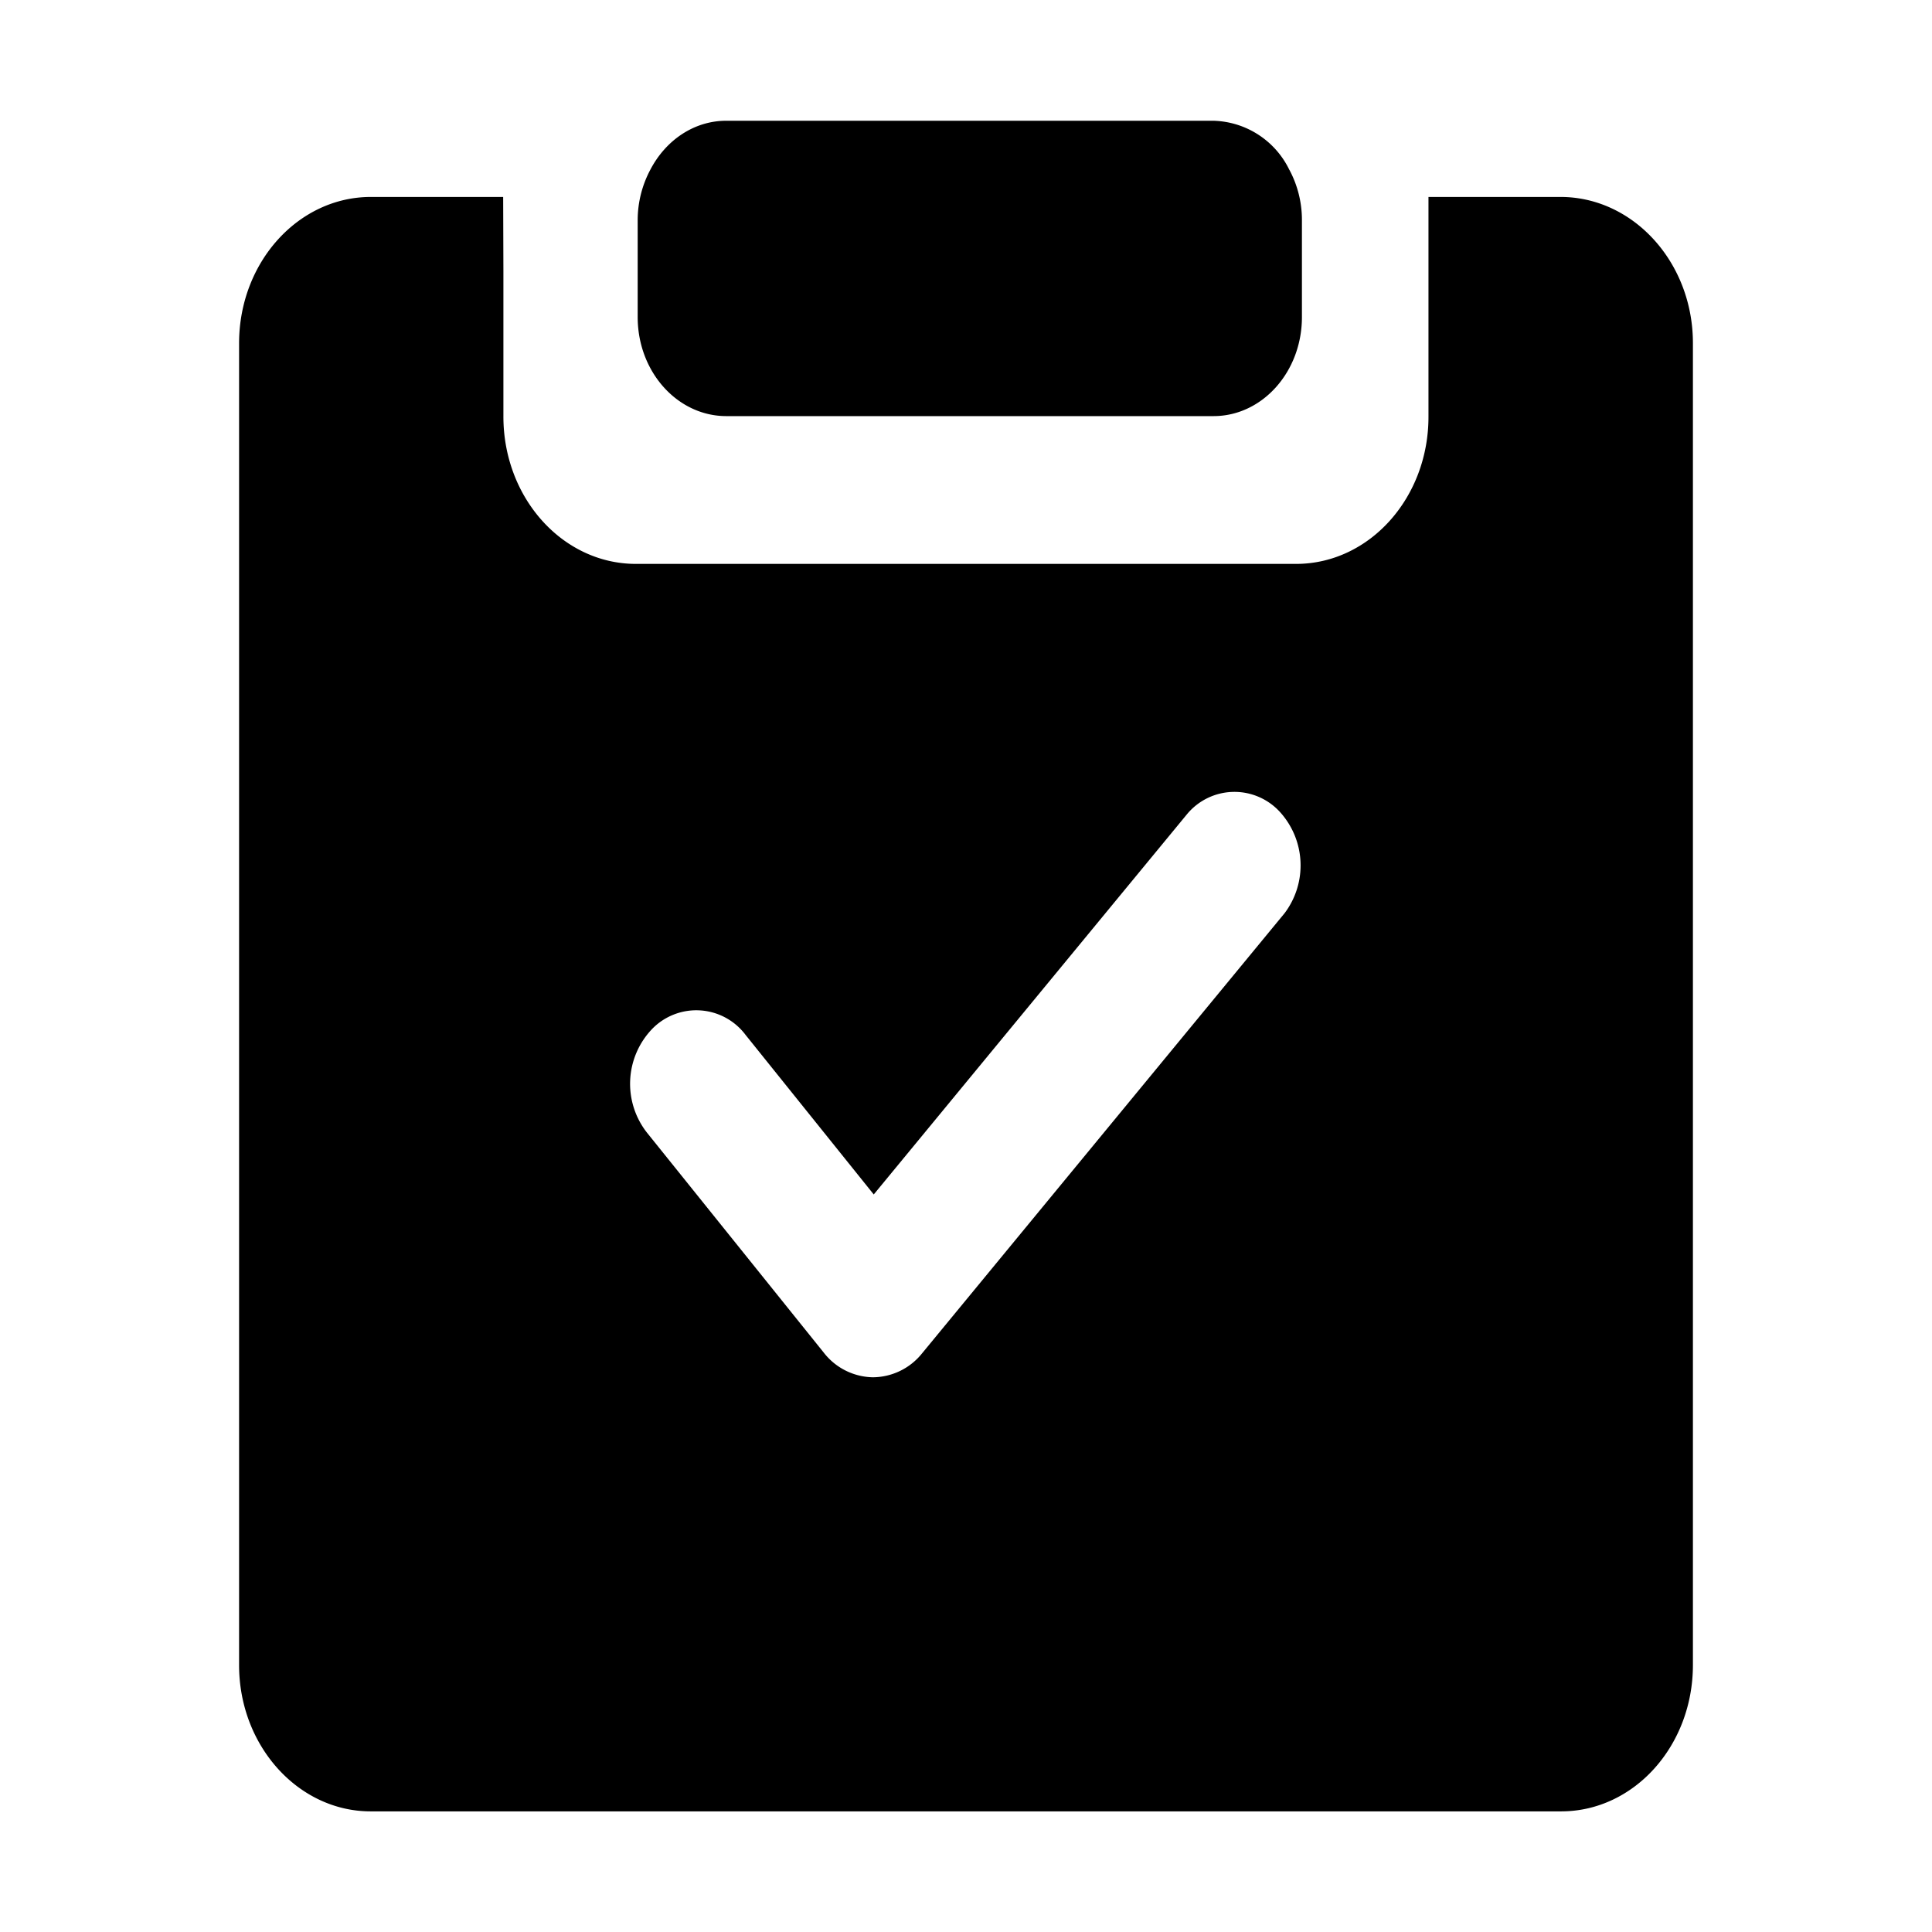 <?xml version="1.0" standalone="no"?><!DOCTYPE svg PUBLIC "-//W3C//DTD SVG 1.1//EN" "http://www.w3.org/Graphics/SVG/1.1/DTD/svg11.dtd"><svg t="1594261189152" class="icon" viewBox="0 0 1024 1024" version="1.1" xmlns="http://www.w3.org/2000/svg" p-id="10171" xmlns:xlink="http://www.w3.org/1999/xlink" width="200" height="200"><defs><style type="text/css"></style></defs><path d="M680.896 483.968L488.704 717.312a33.664 33.664 0 0 1-25.92 12.672h-0.192a33.664 33.664 0 0 1-25.92-12.992l-93.824-116.736a41.984 41.984 0 0 1 2.816-54.912 32.64 32.64 0 0 1 49.472 3.136l67.968 84.608 166.08-201.6a32.64 32.64 0 0 1 49.536-0.768 42.112 42.112 0 0 1 2.176 53.248m146.176-379.584H757.12v116.288c0.128 43.008-31.104 78.016-69.888 78.208H336.768c-38.784-0.192-70.016-35.2-69.952-78.208V143.68l-0.128-39.296H196.48c-38.464 0.064-69.696 34.688-69.76 77.44V882.56c0 42.752 31.36 77.504 69.76 77.504h631.04c38.528-0.064 69.696-34.688 69.76-77.44v-700.8c0-42.688-31.552-77.44-70.208-77.44" p-id="10172"></path><path d="M683.392 90.048A46.016 46.016 0 0 0 643.072 64H384.96c-17.28 0-32.256 10.496-40.32 26.048a56.896 56.896 0 0 0-6.656 26.368v51.648c0 28.992 21.056 52.48 46.976 52.48H643.2c25.856 0 46.848-23.488 46.848-52.48V116.48a56.32 56.32 0 0 0-6.592-26.368" p-id="10173"></path></svg>